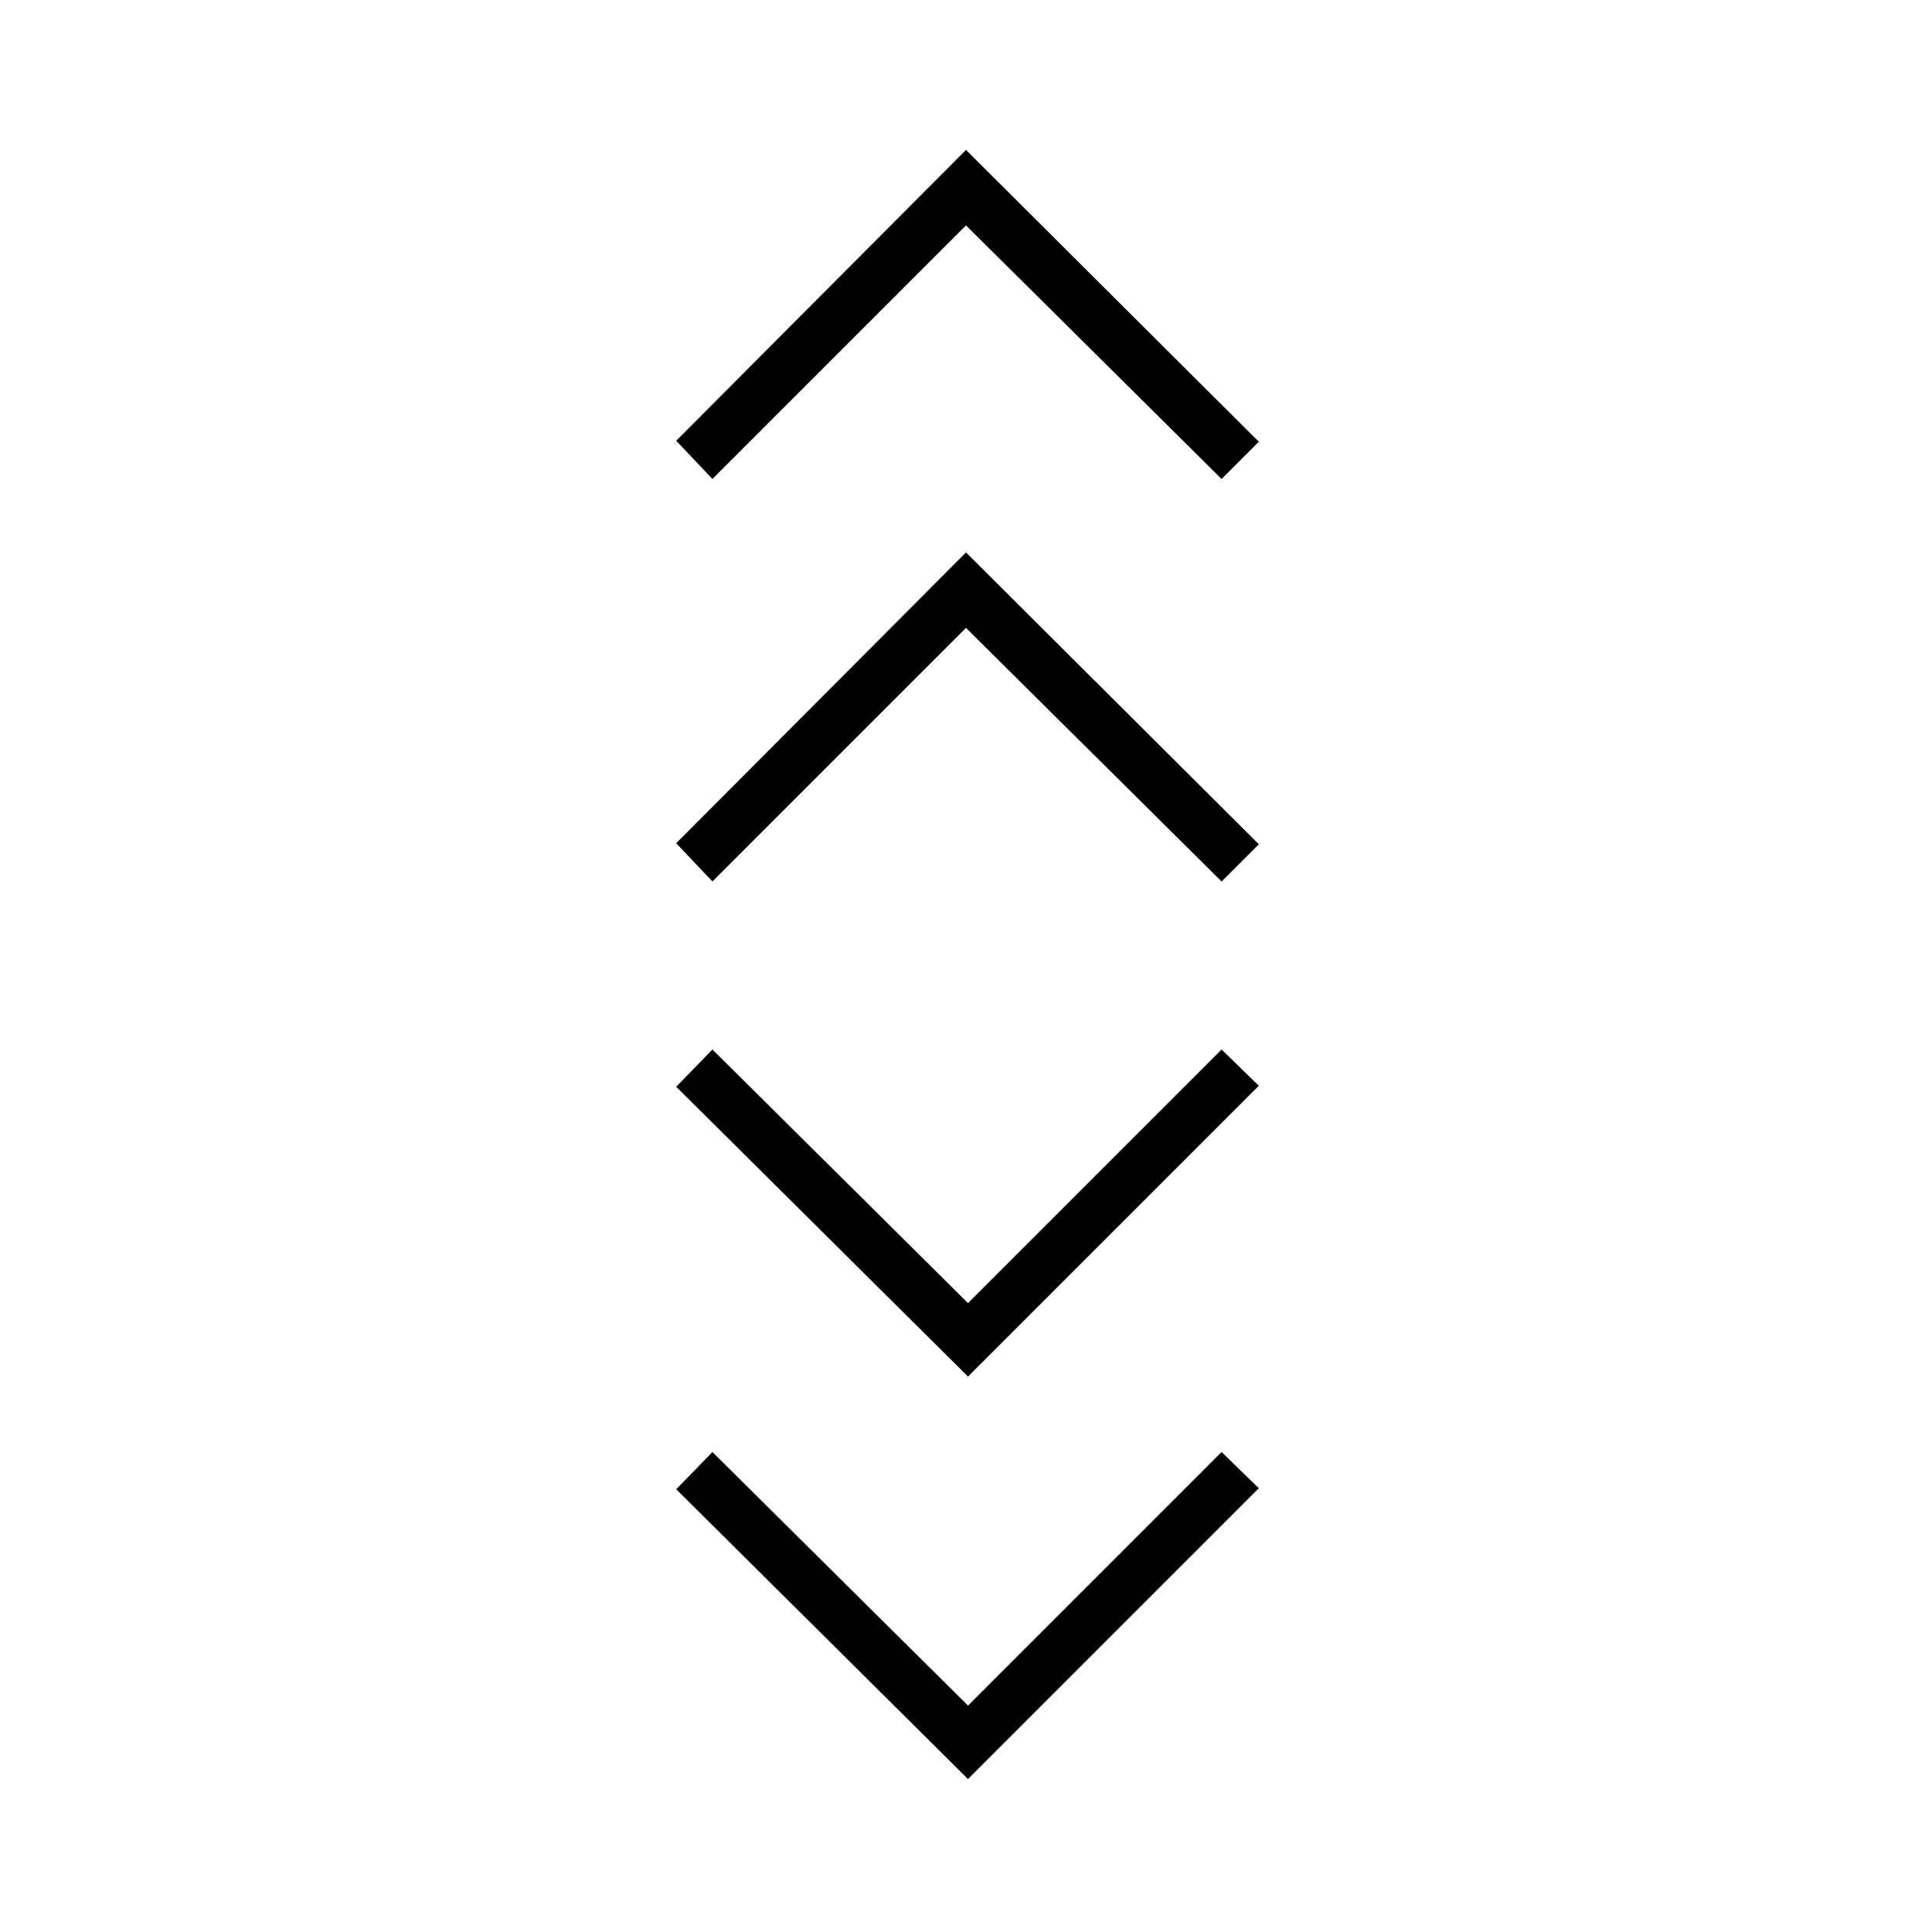 <svg xmlns="http://www.w3.org/2000/svg" height="24" viewBox="0 -960 960 960" width="24"><path d="M481-76 336-220l18-18.5 127 126 126-126 18.5 18L481-76Zm0-200L336-420l18-18.5 127 126 126-126 18.5 18L481-276ZM354-522l-18-19 144-144.5 145.5 145L607-522 480-648 354-522Zm0-200-18-19 144-144.5 145.5 145L607-722 480-848 354-722Z"/></svg>